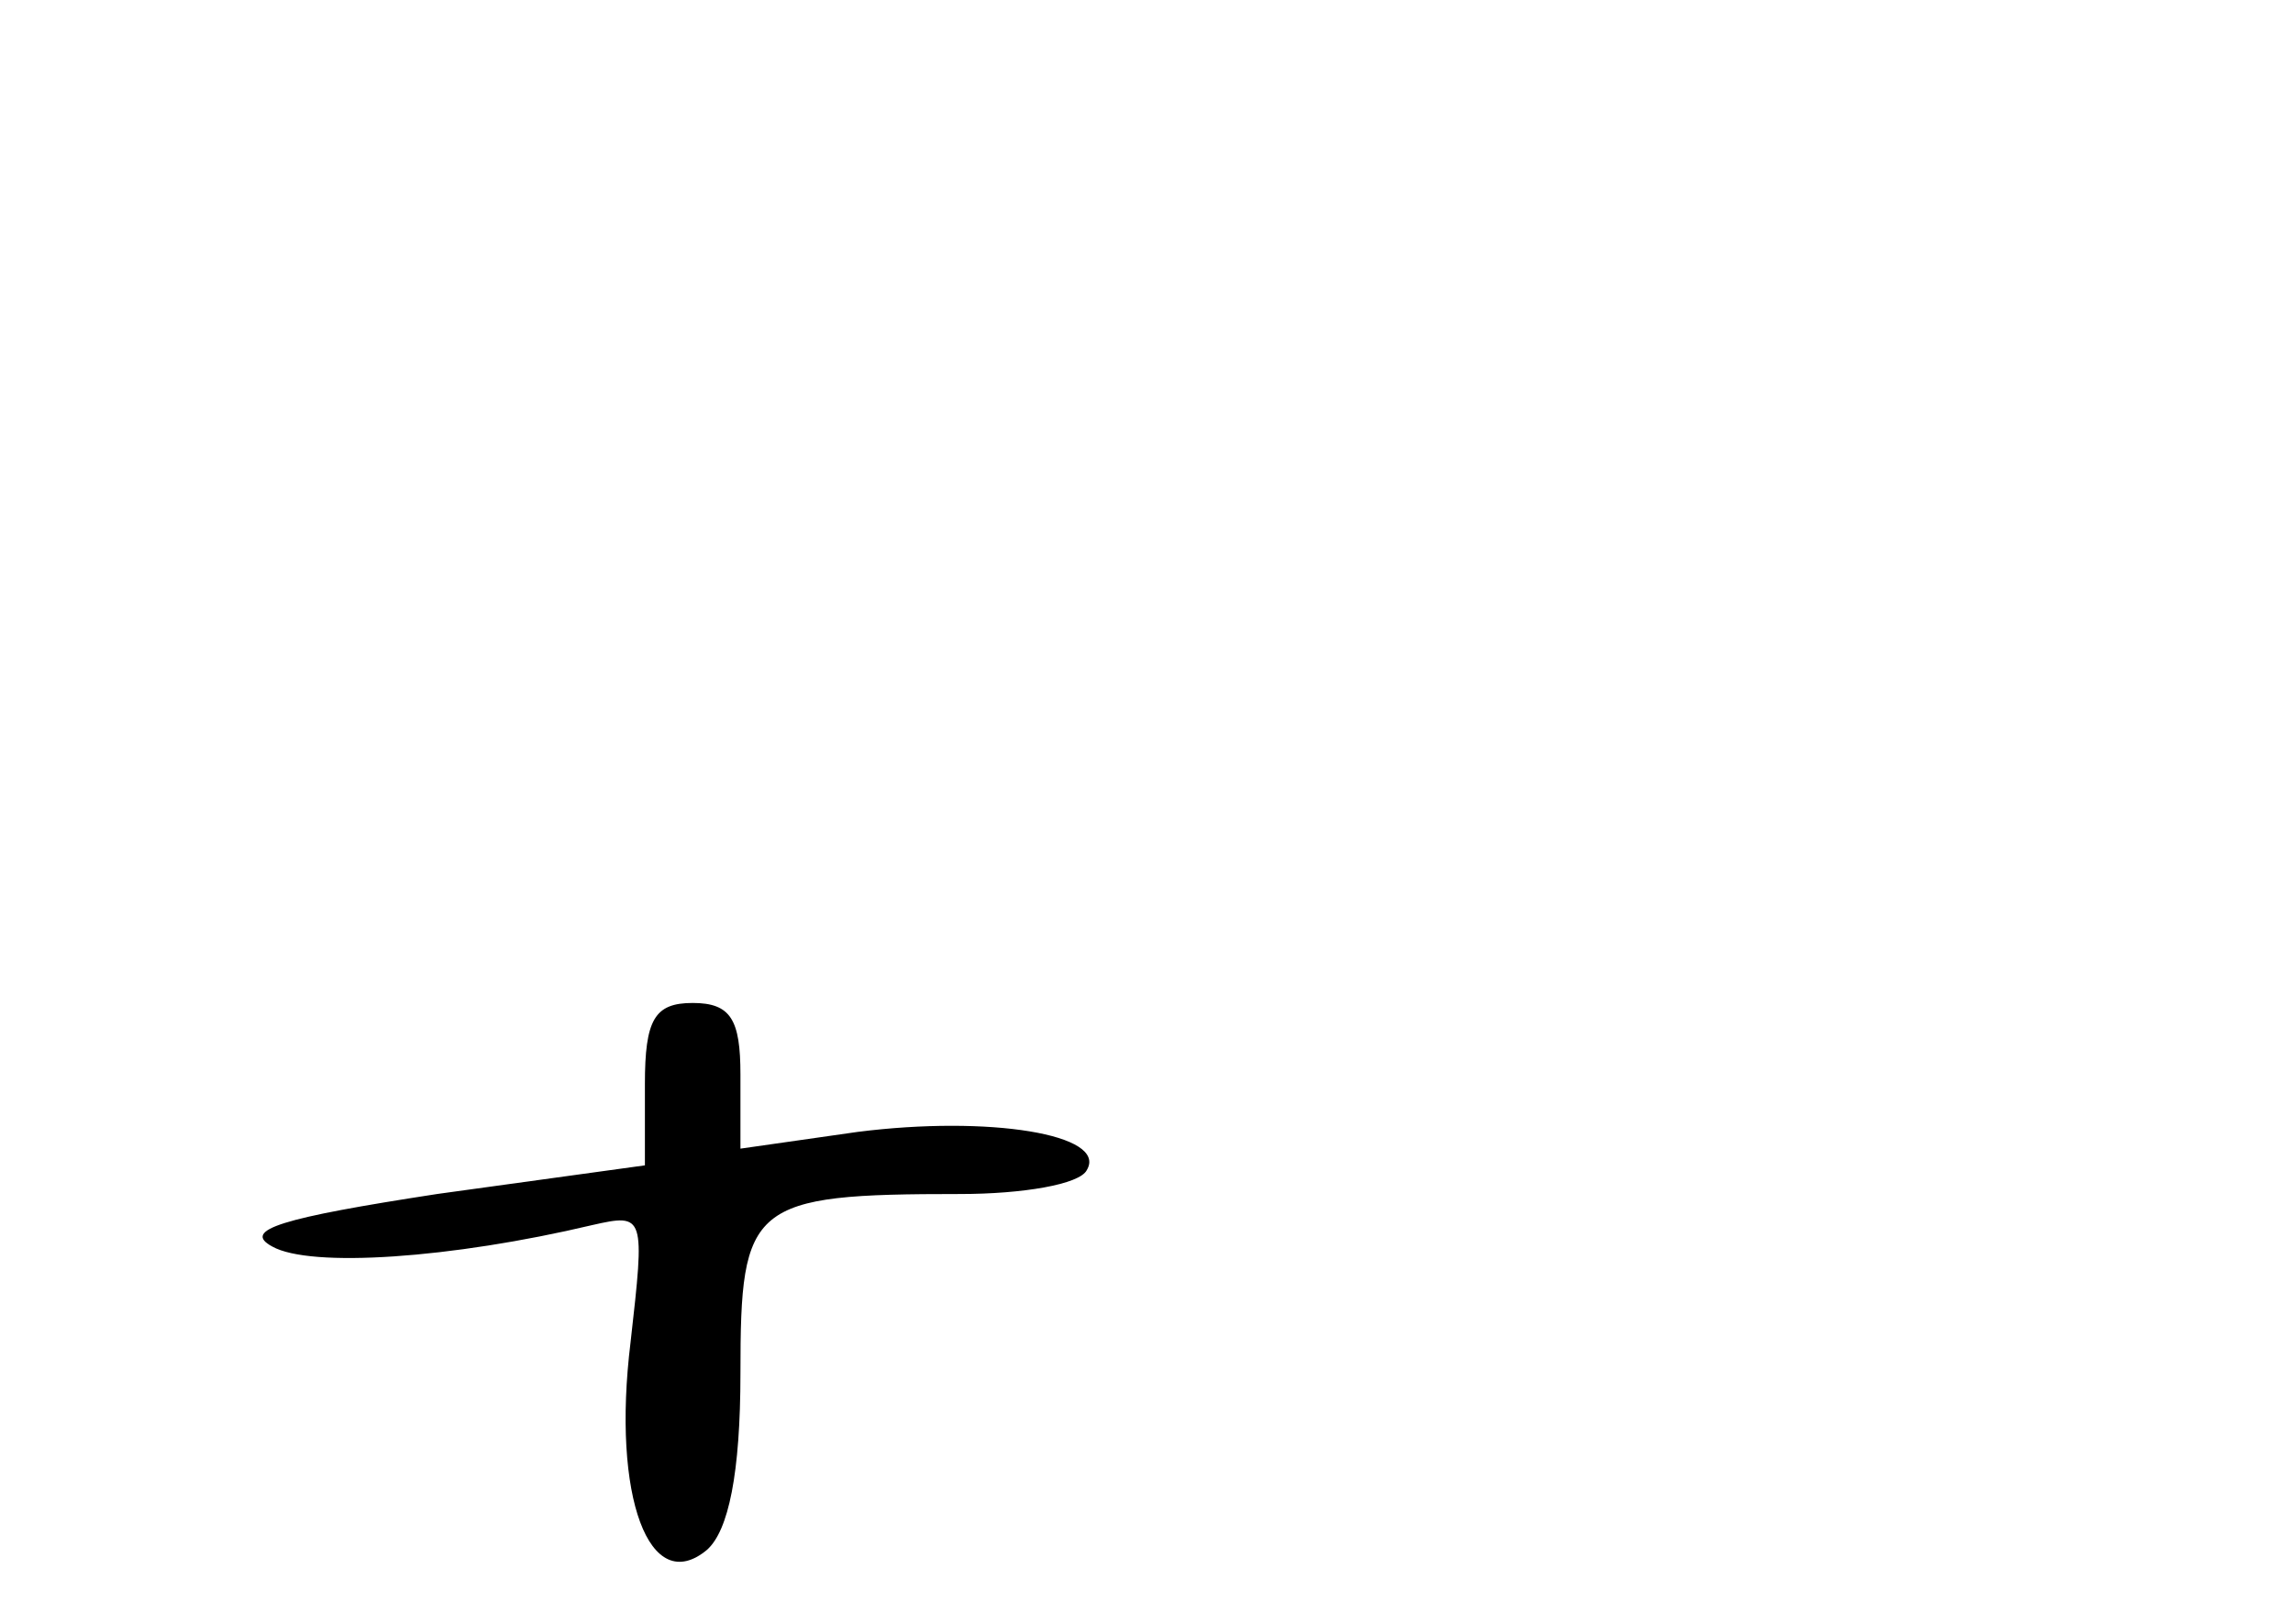 <?xml version="1.0" standalone="no"?>
<!DOCTYPE svg PUBLIC "-//W3C//DTD SVG 20010904//EN"
 "http://www.w3.org/TR/2001/REC-SVG-20010904/DTD/svg10.dtd">
<svg version="1.0" xmlns="http://www.w3.org/2000/svg"
 width="96pt" height="68pt" viewBox="0 0 96 68"
 preserveAspectRatio="xMidYMid meet">
<g transform="translate(0,68) scale(0.1,-0.1)"
fill="#000000" stroke="none">
<path d="M270 226 l0 -34 -87 -12 c-65 -10 -82 -15 -69 -22 16 -9 75 -5 134 9
22 5 22 4 16 -49 -8 -65 8 -107 32 -87 9 8 14 32 14 74 0 71 4 75 92 75 26 0
50 4 53 10 9 15 -41 23 -96 16 l-49 -7 0 31 c0 23 -4 30 -20 30 -16 0 -20 -7
-20 -34z"/>
</g>
</svg>
